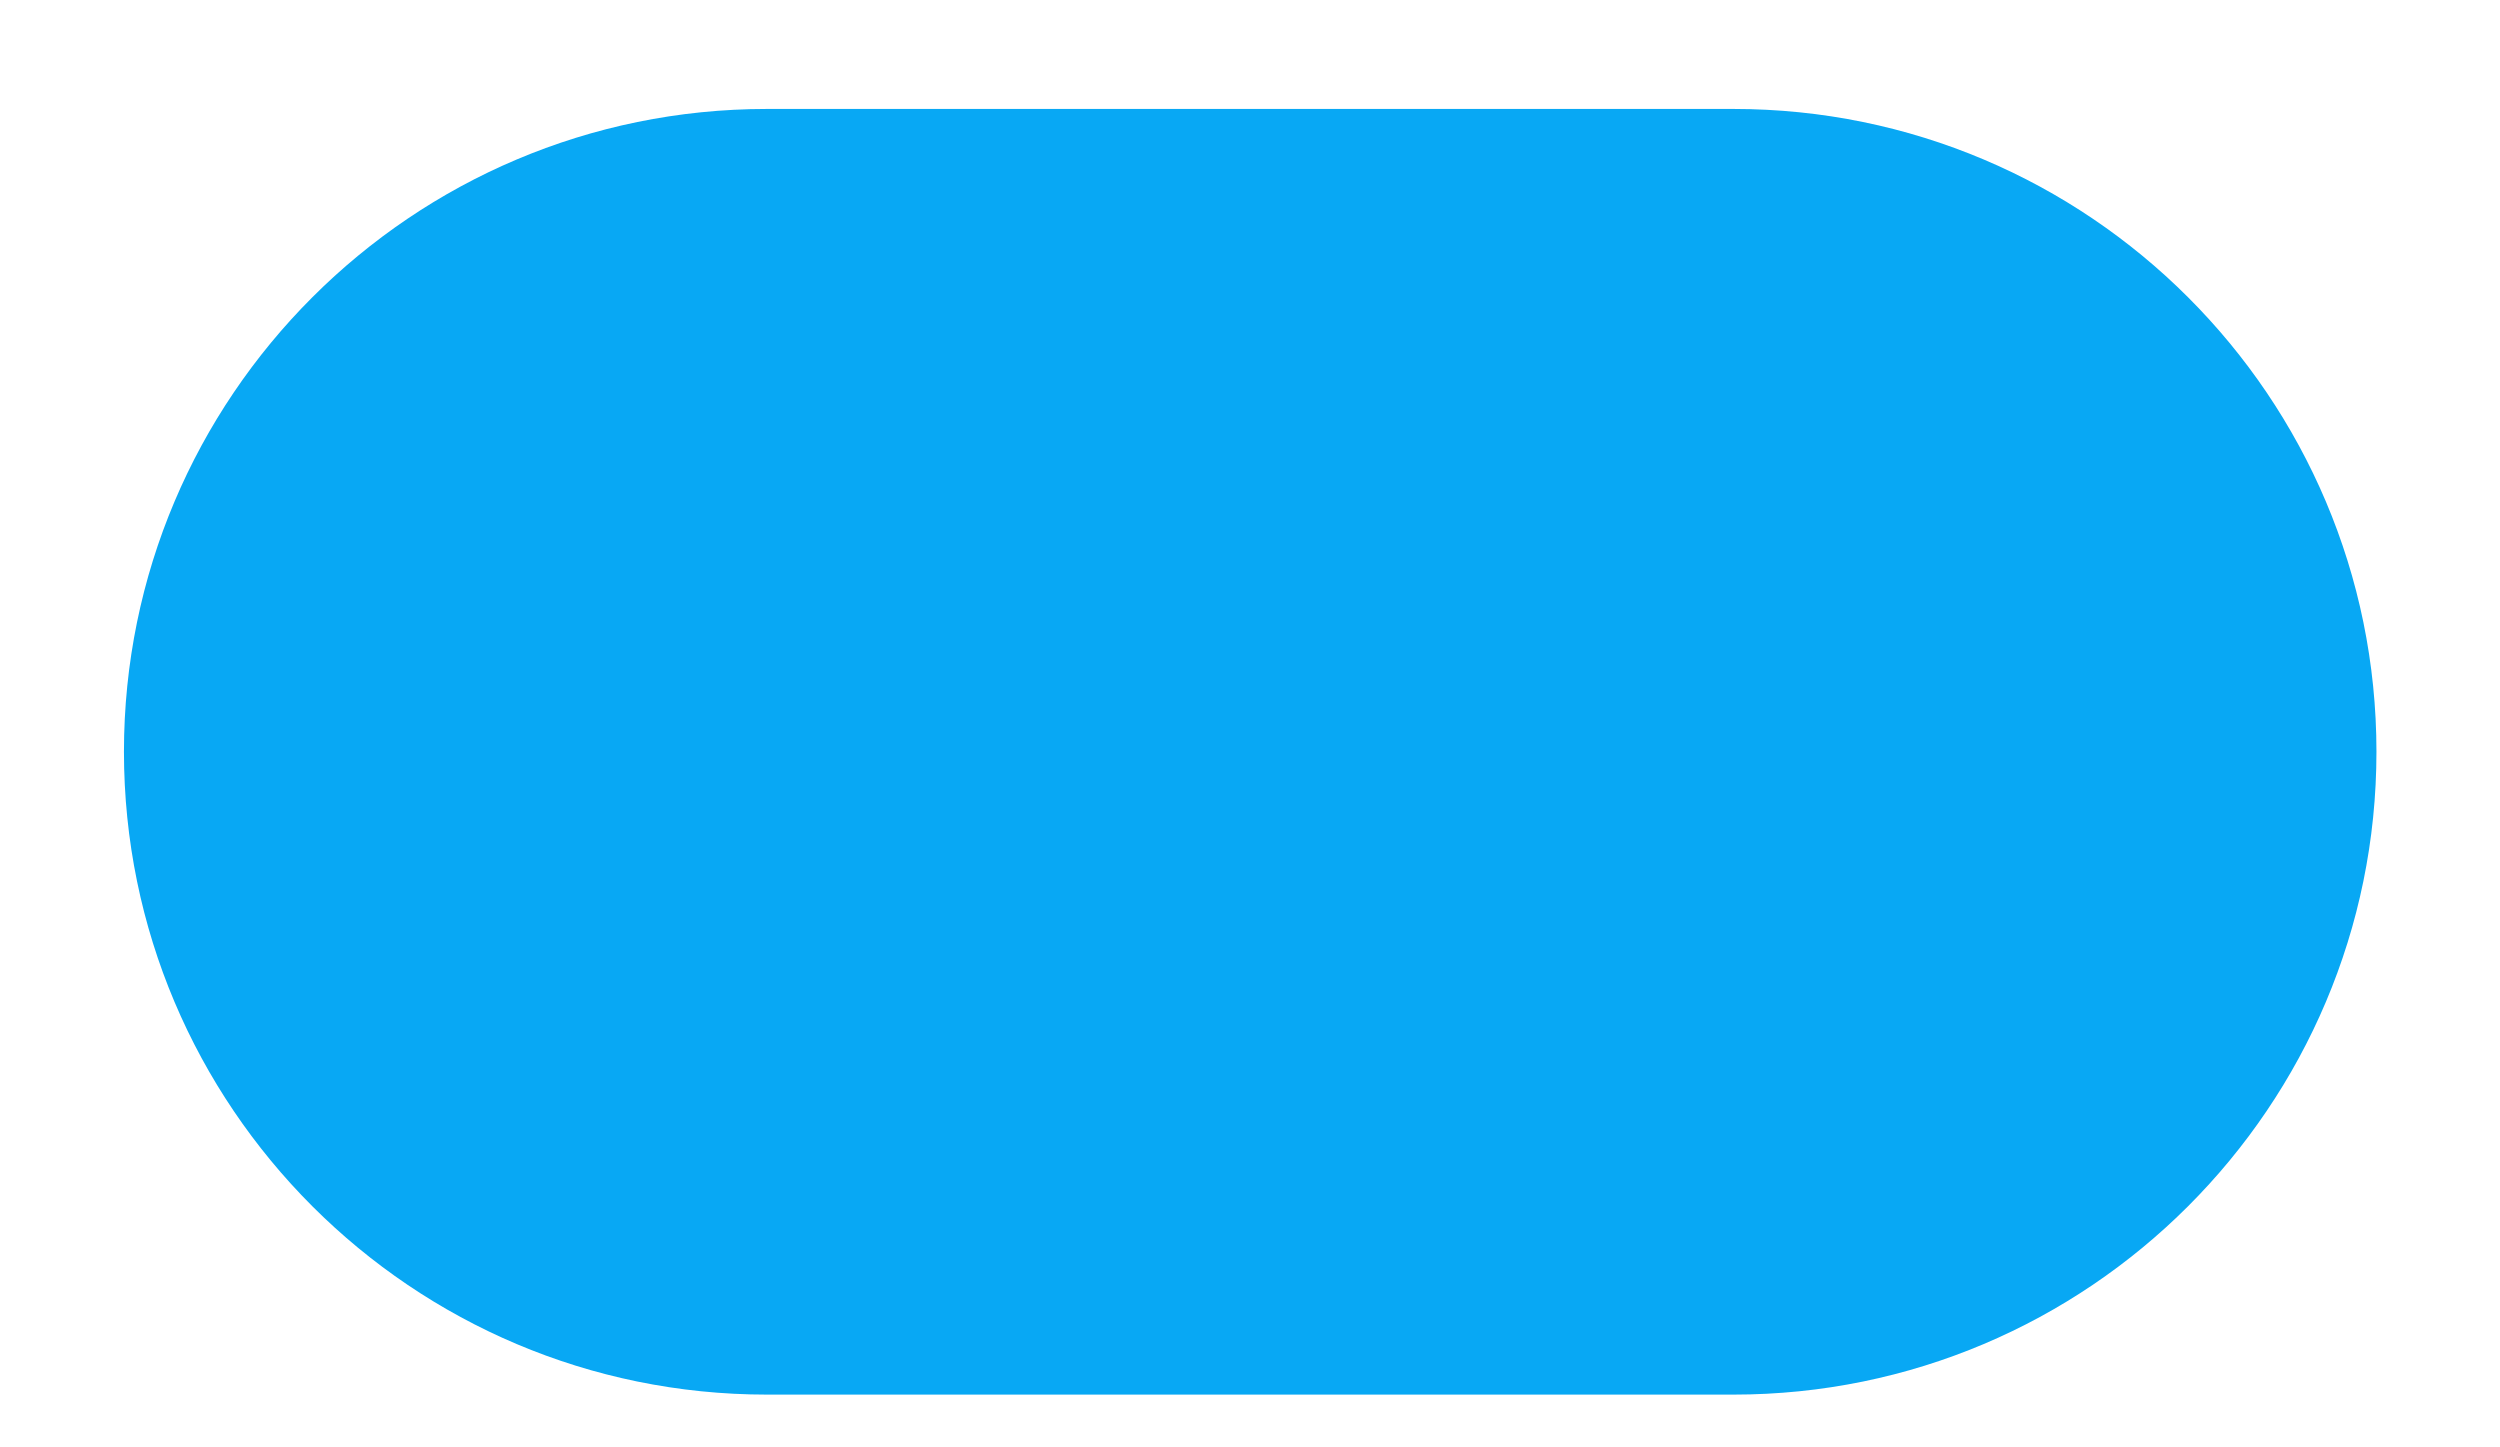 <?xml version="1.0" encoding="UTF-8" standalone="no"?><!DOCTYPE svg PUBLIC "-//W3C//DTD SVG 1.1//EN" "http://www.w3.org/Graphics/SVG/1.1/DTD/svg11.dtd"><svg width="100%" height="100%" viewBox="0 0 19 11" version="1.1" xmlns="http://www.w3.org/2000/svg" xmlns:xlink="http://www.w3.org/1999/xlink" xml:space="preserve" xmlns:serif="http://www.serif.com/" style="fill-rule:evenodd;clip-rule:evenodd;stroke-linejoin:round;stroke-miterlimit:1.414;"><path d="M18.061,5.713c0,-2.696 -2.189,-4.885 -4.886,-4.885l-7.347,0c-2.697,0 -4.886,2.189 -4.886,4.885c0,2.697 2.189,4.886 4.886,4.886l7.347,0c2.697,0 4.886,-2.189 4.886,-4.886Z" style="fill:#08a8f4;"/></svg>